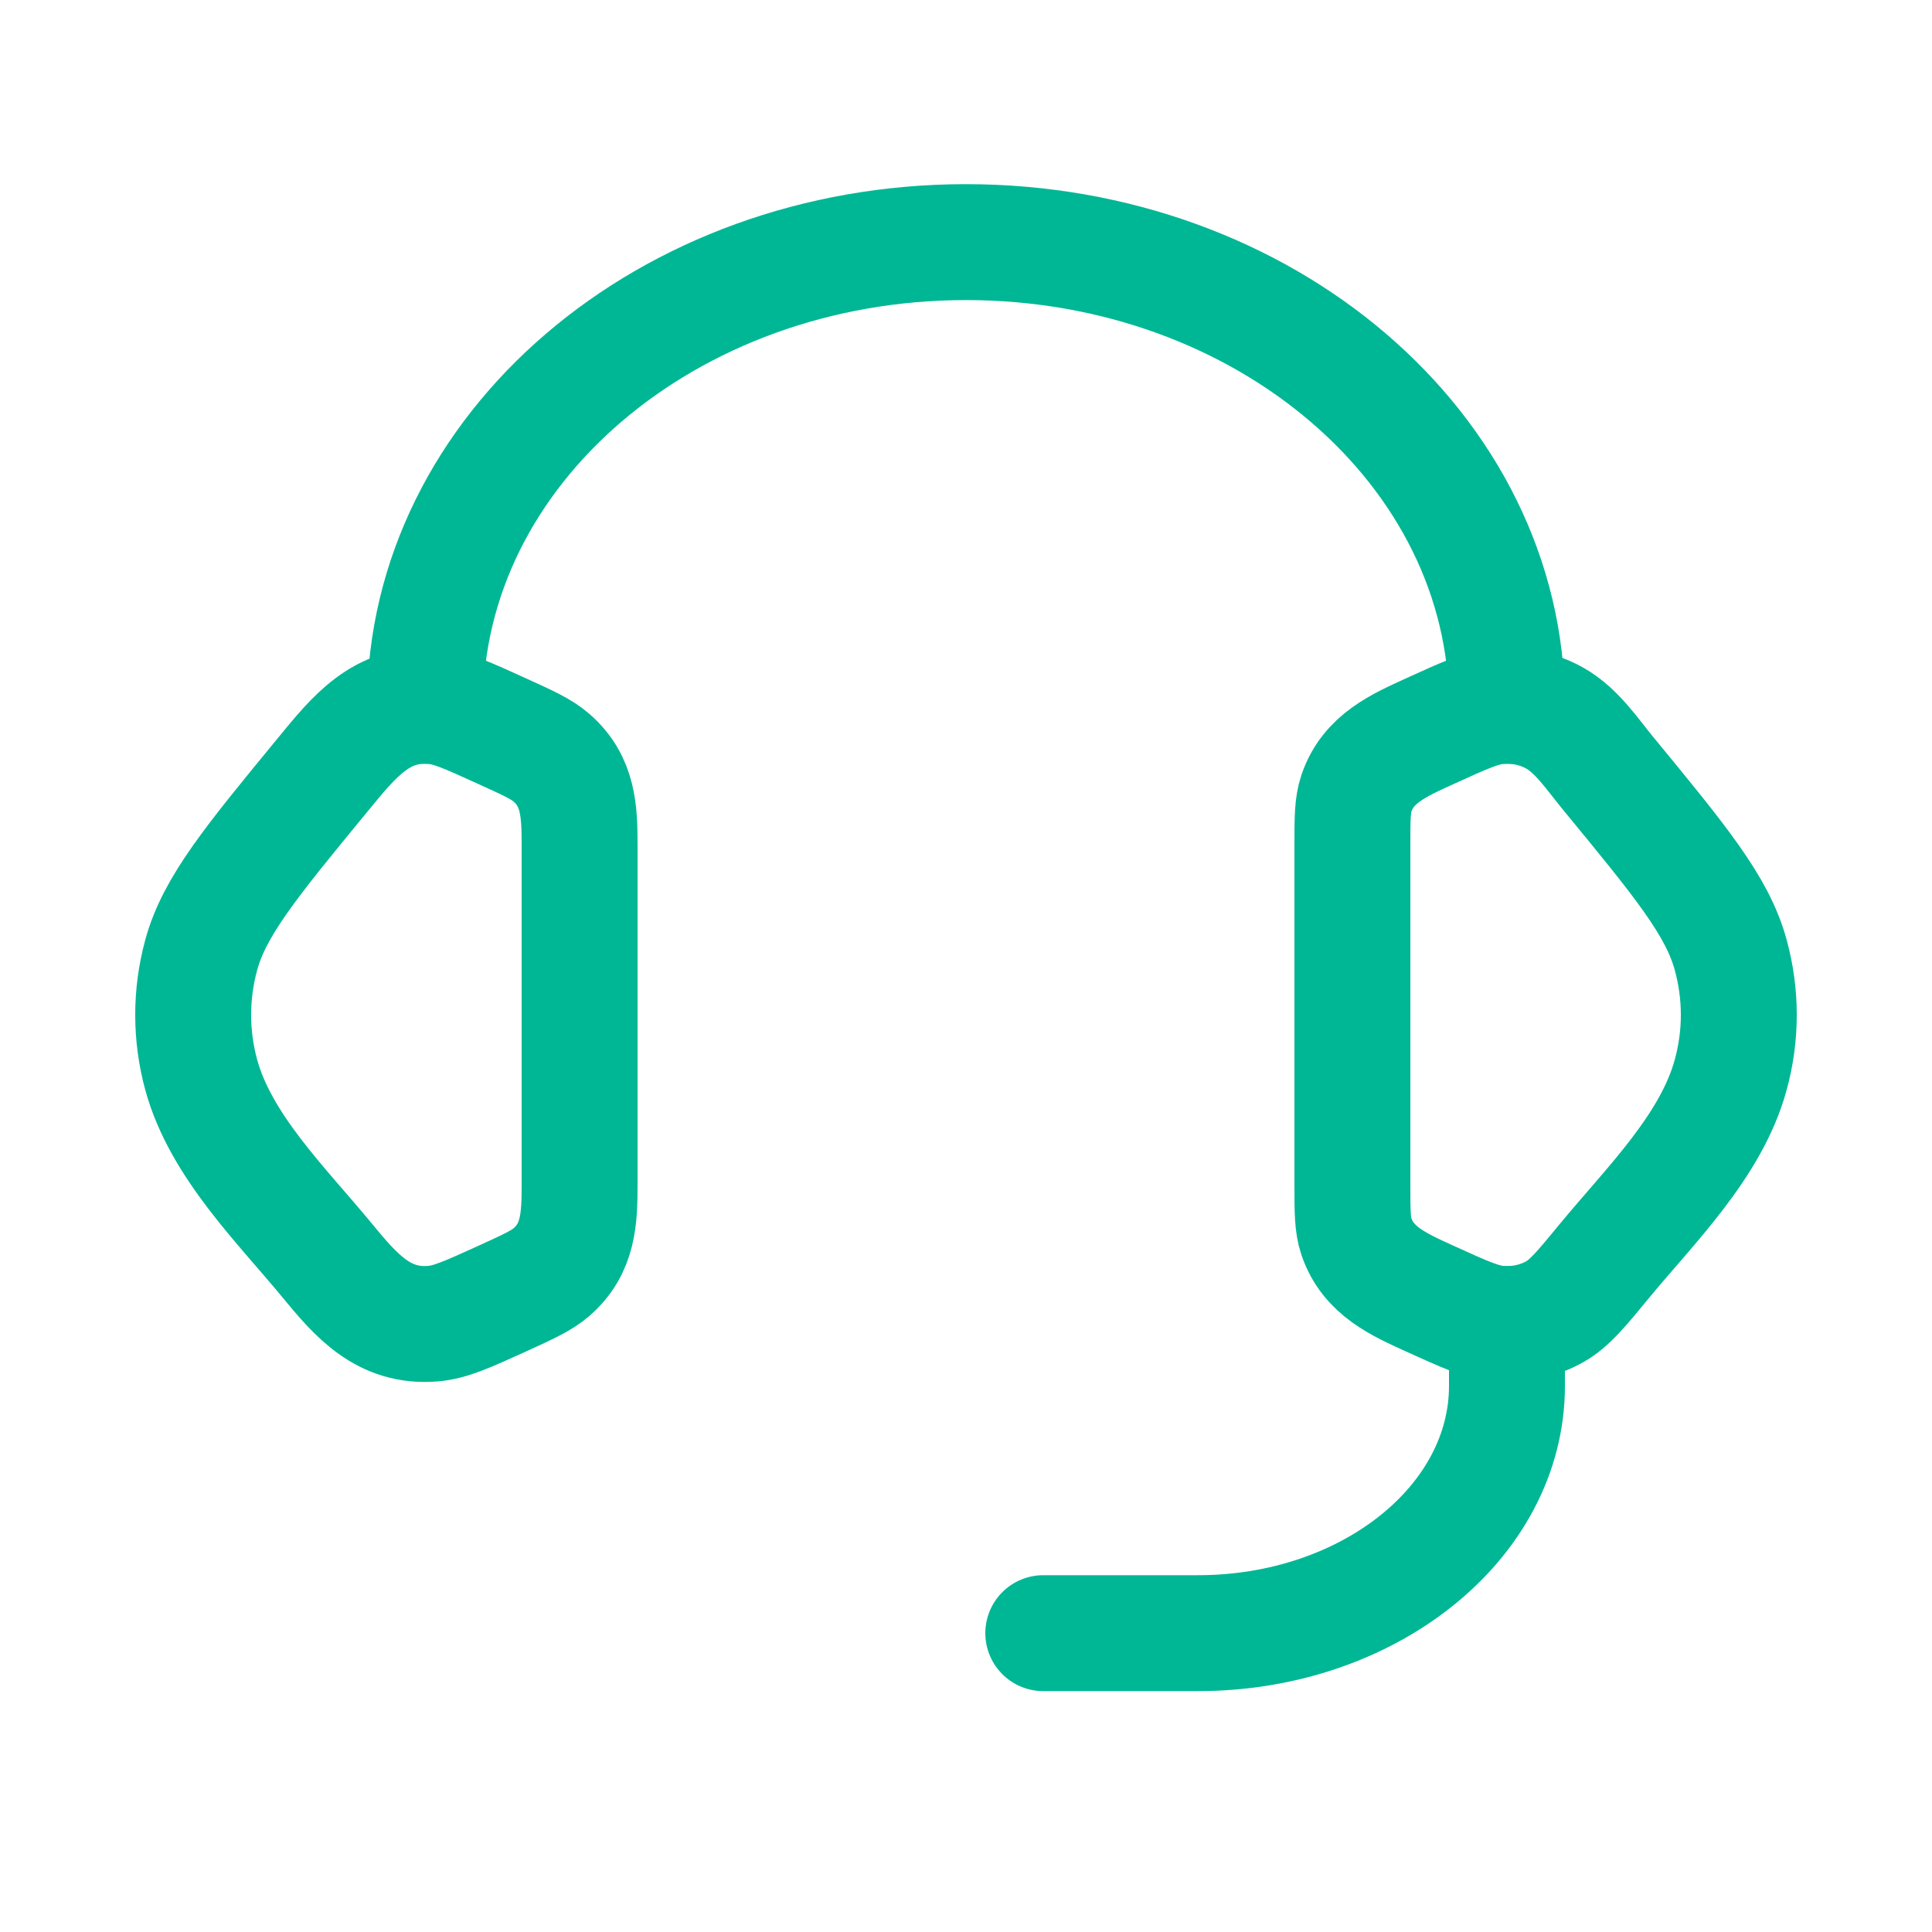 <svg width="25" height="25" viewBox="0 0 25 25" fill="none" xmlns="http://www.w3.org/2000/svg">
<path d="M17.5 10.937C17.5 10.592 17.5 10.419 17.552 10.265C17.703 9.817 18.102 9.644 18.501 9.462C18.95 9.257 19.174 9.155 19.397 9.137C19.649 9.117 19.902 9.171 20.118 9.292C20.404 9.453 20.604 9.758 20.808 10.006C21.751 11.152 22.223 11.725 22.395 12.356C22.535 12.866 22.535 13.399 22.395 13.909C22.144 14.831 21.349 15.603 20.76 16.318C20.459 16.684 20.308 16.867 20.118 16.974C19.902 17.095 19.649 17.149 19.397 17.129C19.174 17.111 18.95 17.008 18.501 16.804C18.102 16.622 17.703 16.448 17.552 16.001C17.5 15.847 17.5 15.674 17.5 15.328V10.937Z" stroke="#00B795" stroke-width="1.5"/>
<path d="M7.5 10.937C7.5 10.502 7.488 10.111 7.136 9.805C7.008 9.693 6.838 9.616 6.499 9.462C6.05 9.257 5.826 9.155 5.603 9.137C4.936 9.083 4.577 9.538 4.192 10.006C3.249 11.152 2.777 11.725 2.604 12.356C2.465 12.866 2.465 13.399 2.604 13.909C2.856 14.831 3.652 15.603 4.24 16.318C4.611 16.769 4.966 17.18 5.603 17.128C5.826 17.11 6.05 17.008 6.499 16.804C6.838 16.649 7.008 16.572 7.136 16.461C7.488 16.155 7.5 15.764 7.5 15.328V10.937Z" stroke="#00B795" stroke-width="1.5"/>
<path d="M5.5 9.133C5.5 5.819 8.634 3.133 12.5 3.133C16.366 3.133 19.5 5.819 19.5 9.133" stroke="#00B795" stroke-width="1.5" stroke-linecap="square" stroke-linejoin="round"/>
<path d="M19.5 17.133V17.933C19.5 19.7 17.709 21.133 15.5 21.133H13.5" stroke="#00B795" stroke-width="1.5" stroke-linecap="round" stroke-linejoin="round"/>
</svg>
